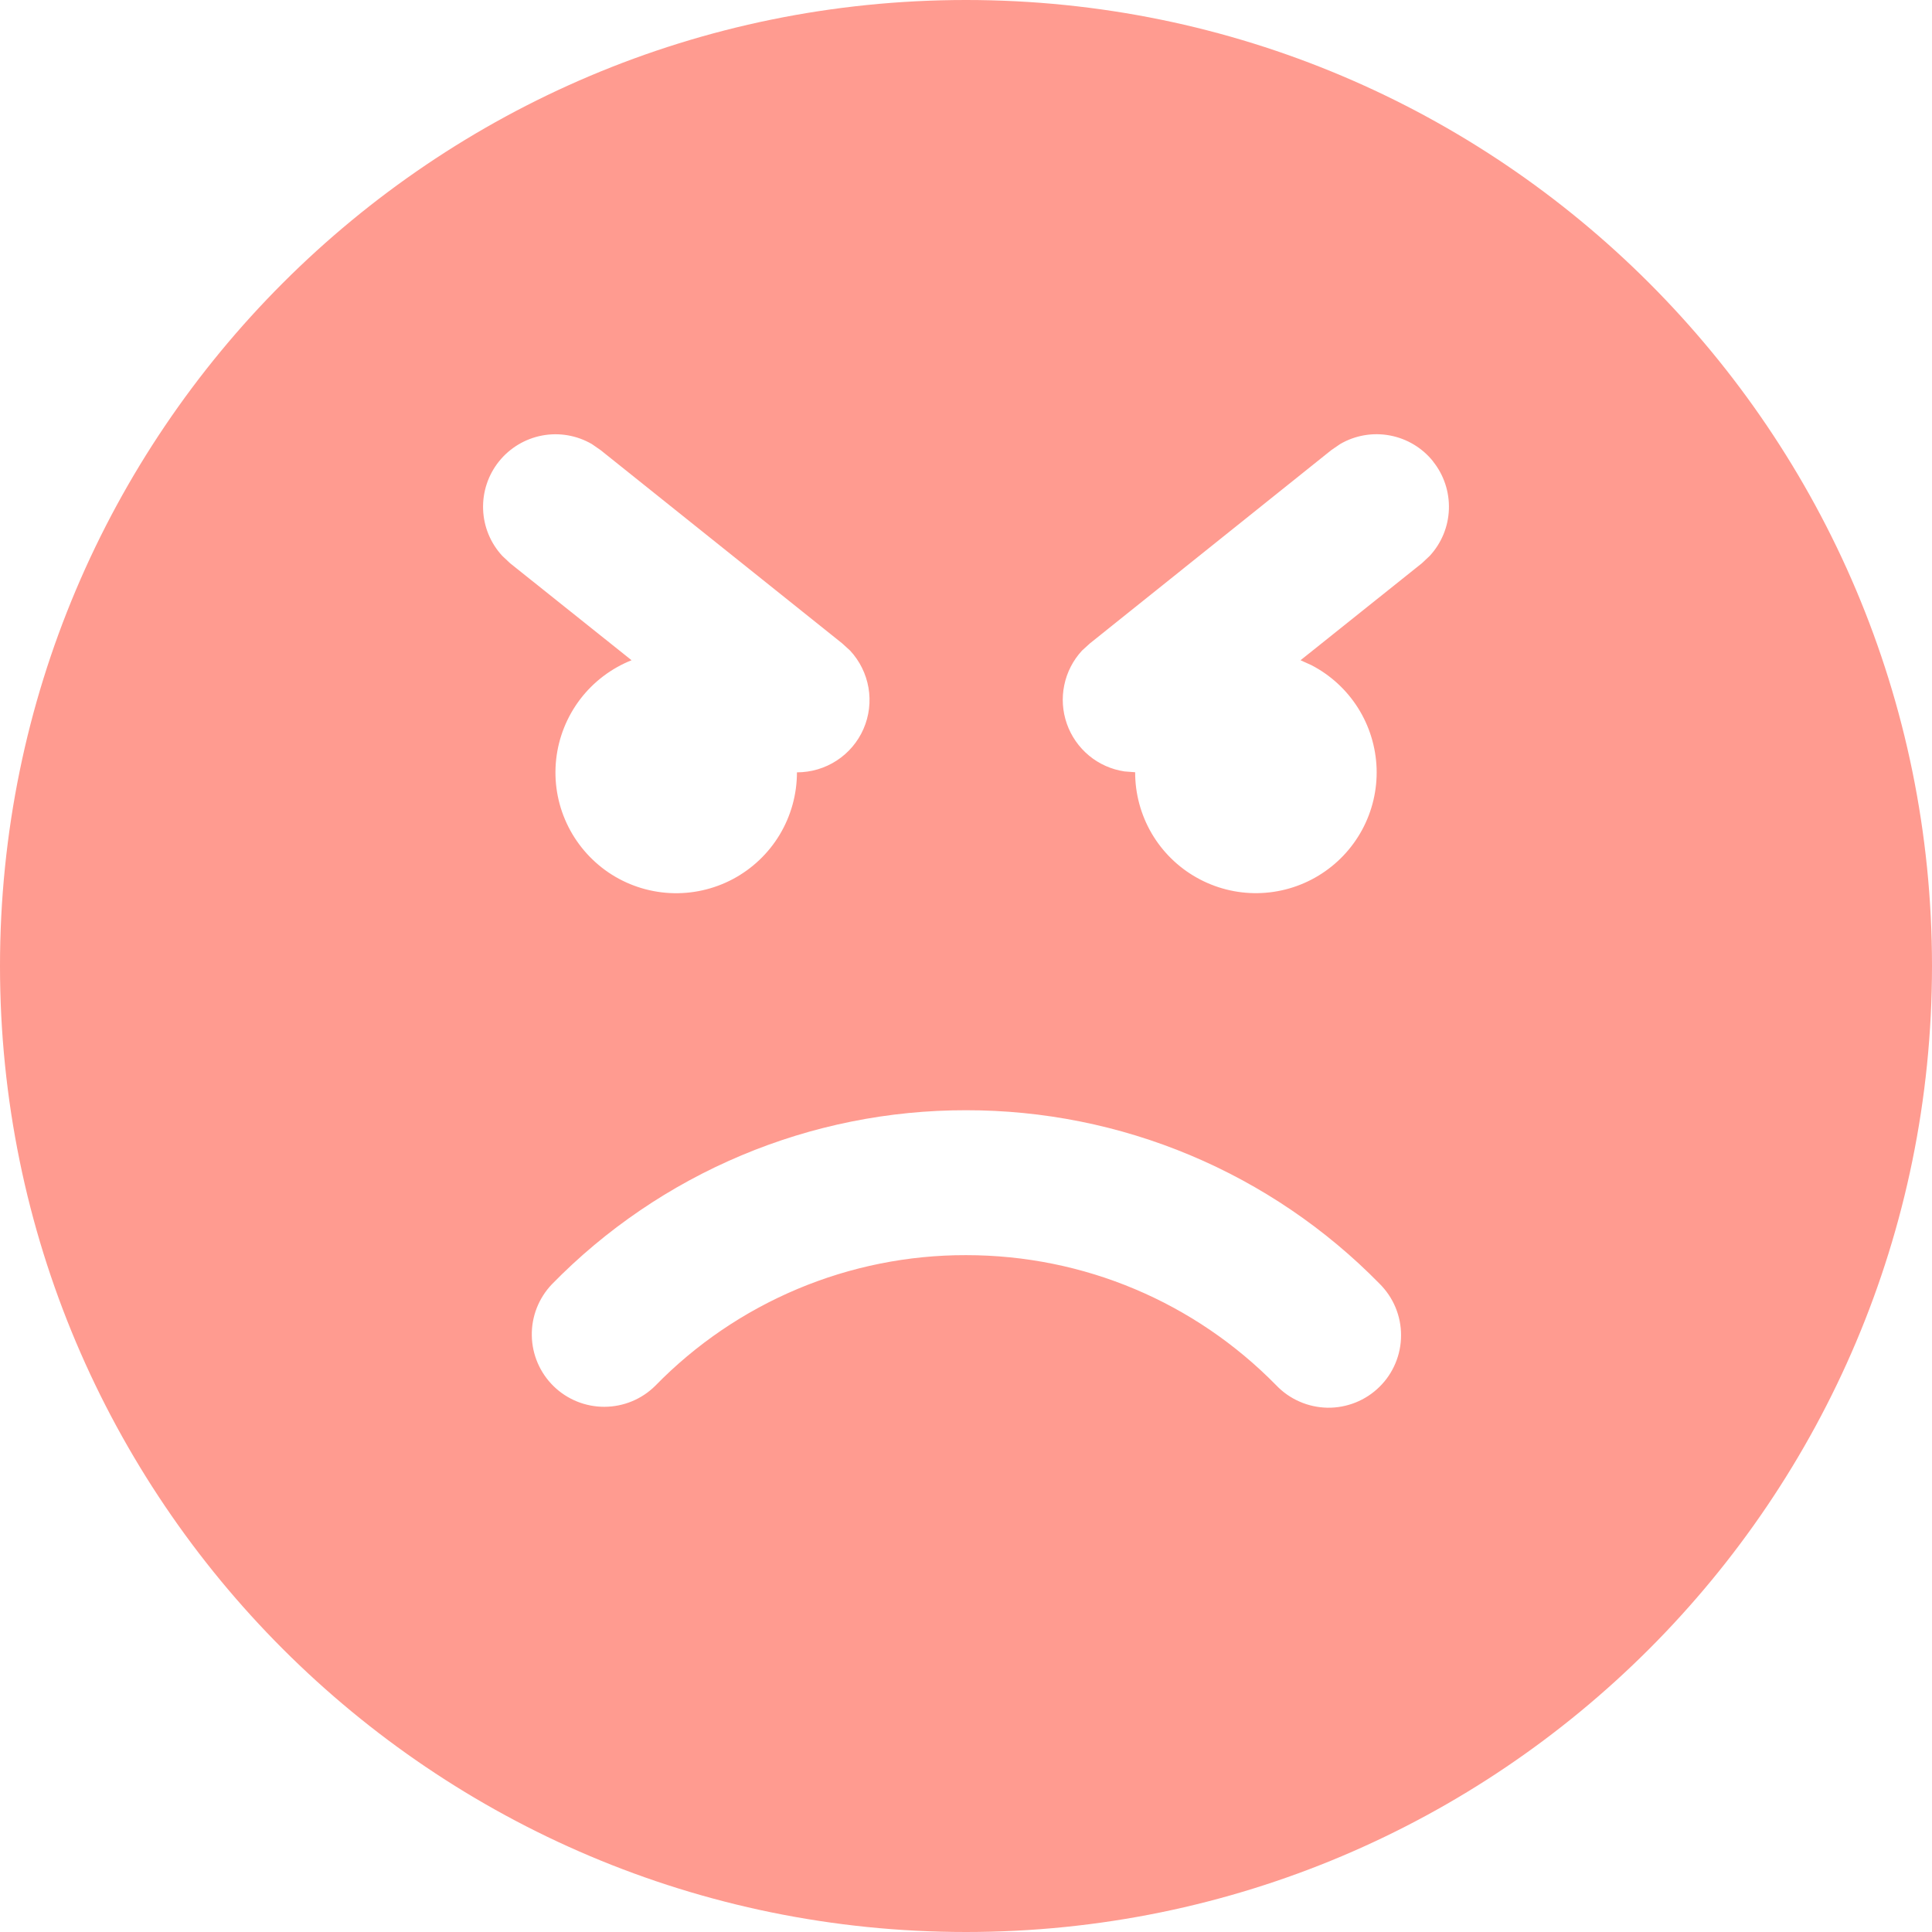 <svg width="38" height="38" viewBox="0 0 38 38" fill="none" xmlns="http://www.w3.org/2000/svg">
<path d="M19 0C29.494 0 38 8.506 38 19C38 29.494 29.494 38 19 38C8.506 38 0 29.494 0 19C0 8.506 8.506 0 19 0ZM19 21.837C17.482 21.835 15.979 22.137 14.58 22.726C13.181 23.314 11.913 24.177 10.853 25.262C10.595 25.534 10.453 25.895 10.46 26.27C10.466 26.644 10.62 27.001 10.887 27.263C11.154 27.525 11.514 27.671 11.888 27.67C12.263 27.669 12.622 27.521 12.888 27.257C13.683 26.442 14.634 25.795 15.684 25.353C16.733 24.912 17.861 24.685 19 24.687C21.328 24.687 23.503 25.618 25.101 27.246C25.231 27.383 25.387 27.492 25.561 27.568C25.734 27.644 25.92 27.684 26.109 27.688C26.298 27.691 26.485 27.656 26.661 27.586C26.836 27.516 26.996 27.412 27.131 27.279C27.266 27.147 27.373 26.989 27.446 26.815C27.519 26.641 27.557 26.454 27.557 26.265C27.558 26.076 27.52 25.889 27.448 25.715C27.375 25.54 27.268 25.382 27.134 25.249C26.074 24.167 24.808 23.308 23.411 22.722C22.015 22.136 20.515 21.835 19 21.837ZM11.816 8.854L11.641 8.734C11.346 8.563 10.999 8.503 10.664 8.566C10.329 8.629 10.027 8.81 9.814 9.076C9.6 9.343 9.49 9.677 9.502 10.018C9.514 10.359 9.648 10.684 9.88 10.934L10.034 11.079L12.422 12.986C12.021 13.146 11.671 13.412 11.41 13.755C11.149 14.099 10.986 14.507 10.939 14.936C10.892 15.365 10.963 15.799 11.145 16.191C11.326 16.582 11.611 16.917 11.968 17.16C12.325 17.402 12.742 17.542 13.173 17.565C13.604 17.588 14.033 17.493 14.414 17.291C14.795 17.088 15.114 16.786 15.336 16.416C15.558 16.046 15.675 15.622 15.675 15.191C15.953 15.191 16.224 15.111 16.457 14.959C16.69 14.808 16.873 14.591 16.984 14.337C17.095 14.082 17.129 13.801 17.082 13.527C17.035 13.254 16.909 12.999 16.72 12.796L16.564 12.654L11.814 8.854L11.641 8.734L11.816 8.854ZM28.188 9.076C27.975 8.809 27.673 8.628 27.337 8.565C27.001 8.502 26.654 8.562 26.359 8.734L26.184 8.854L21.438 12.654L21.282 12.796C21.106 12.987 20.985 13.221 20.933 13.475C20.88 13.729 20.898 13.992 20.984 14.237C21.07 14.481 21.221 14.698 21.421 14.863C21.62 15.028 21.862 15.135 22.118 15.173L22.327 15.189C22.326 15.61 22.438 16.024 22.65 16.389C22.863 16.753 23.168 17.054 23.536 17.261C23.903 17.468 24.319 17.574 24.74 17.567C25.162 17.56 25.574 17.441 25.934 17.222C26.295 17.003 26.59 16.693 26.791 16.322C26.992 15.951 27.09 15.533 27.076 15.112C27.061 14.691 26.935 14.28 26.71 13.924C26.485 13.568 26.169 13.277 25.794 13.083L25.58 12.986L27.966 11.079L28.12 10.934C28.352 10.684 28.486 10.359 28.498 10.018C28.51 9.677 28.4 9.343 28.186 9.076H28.188Z" fill="#FF9B90"/>
</svg>
